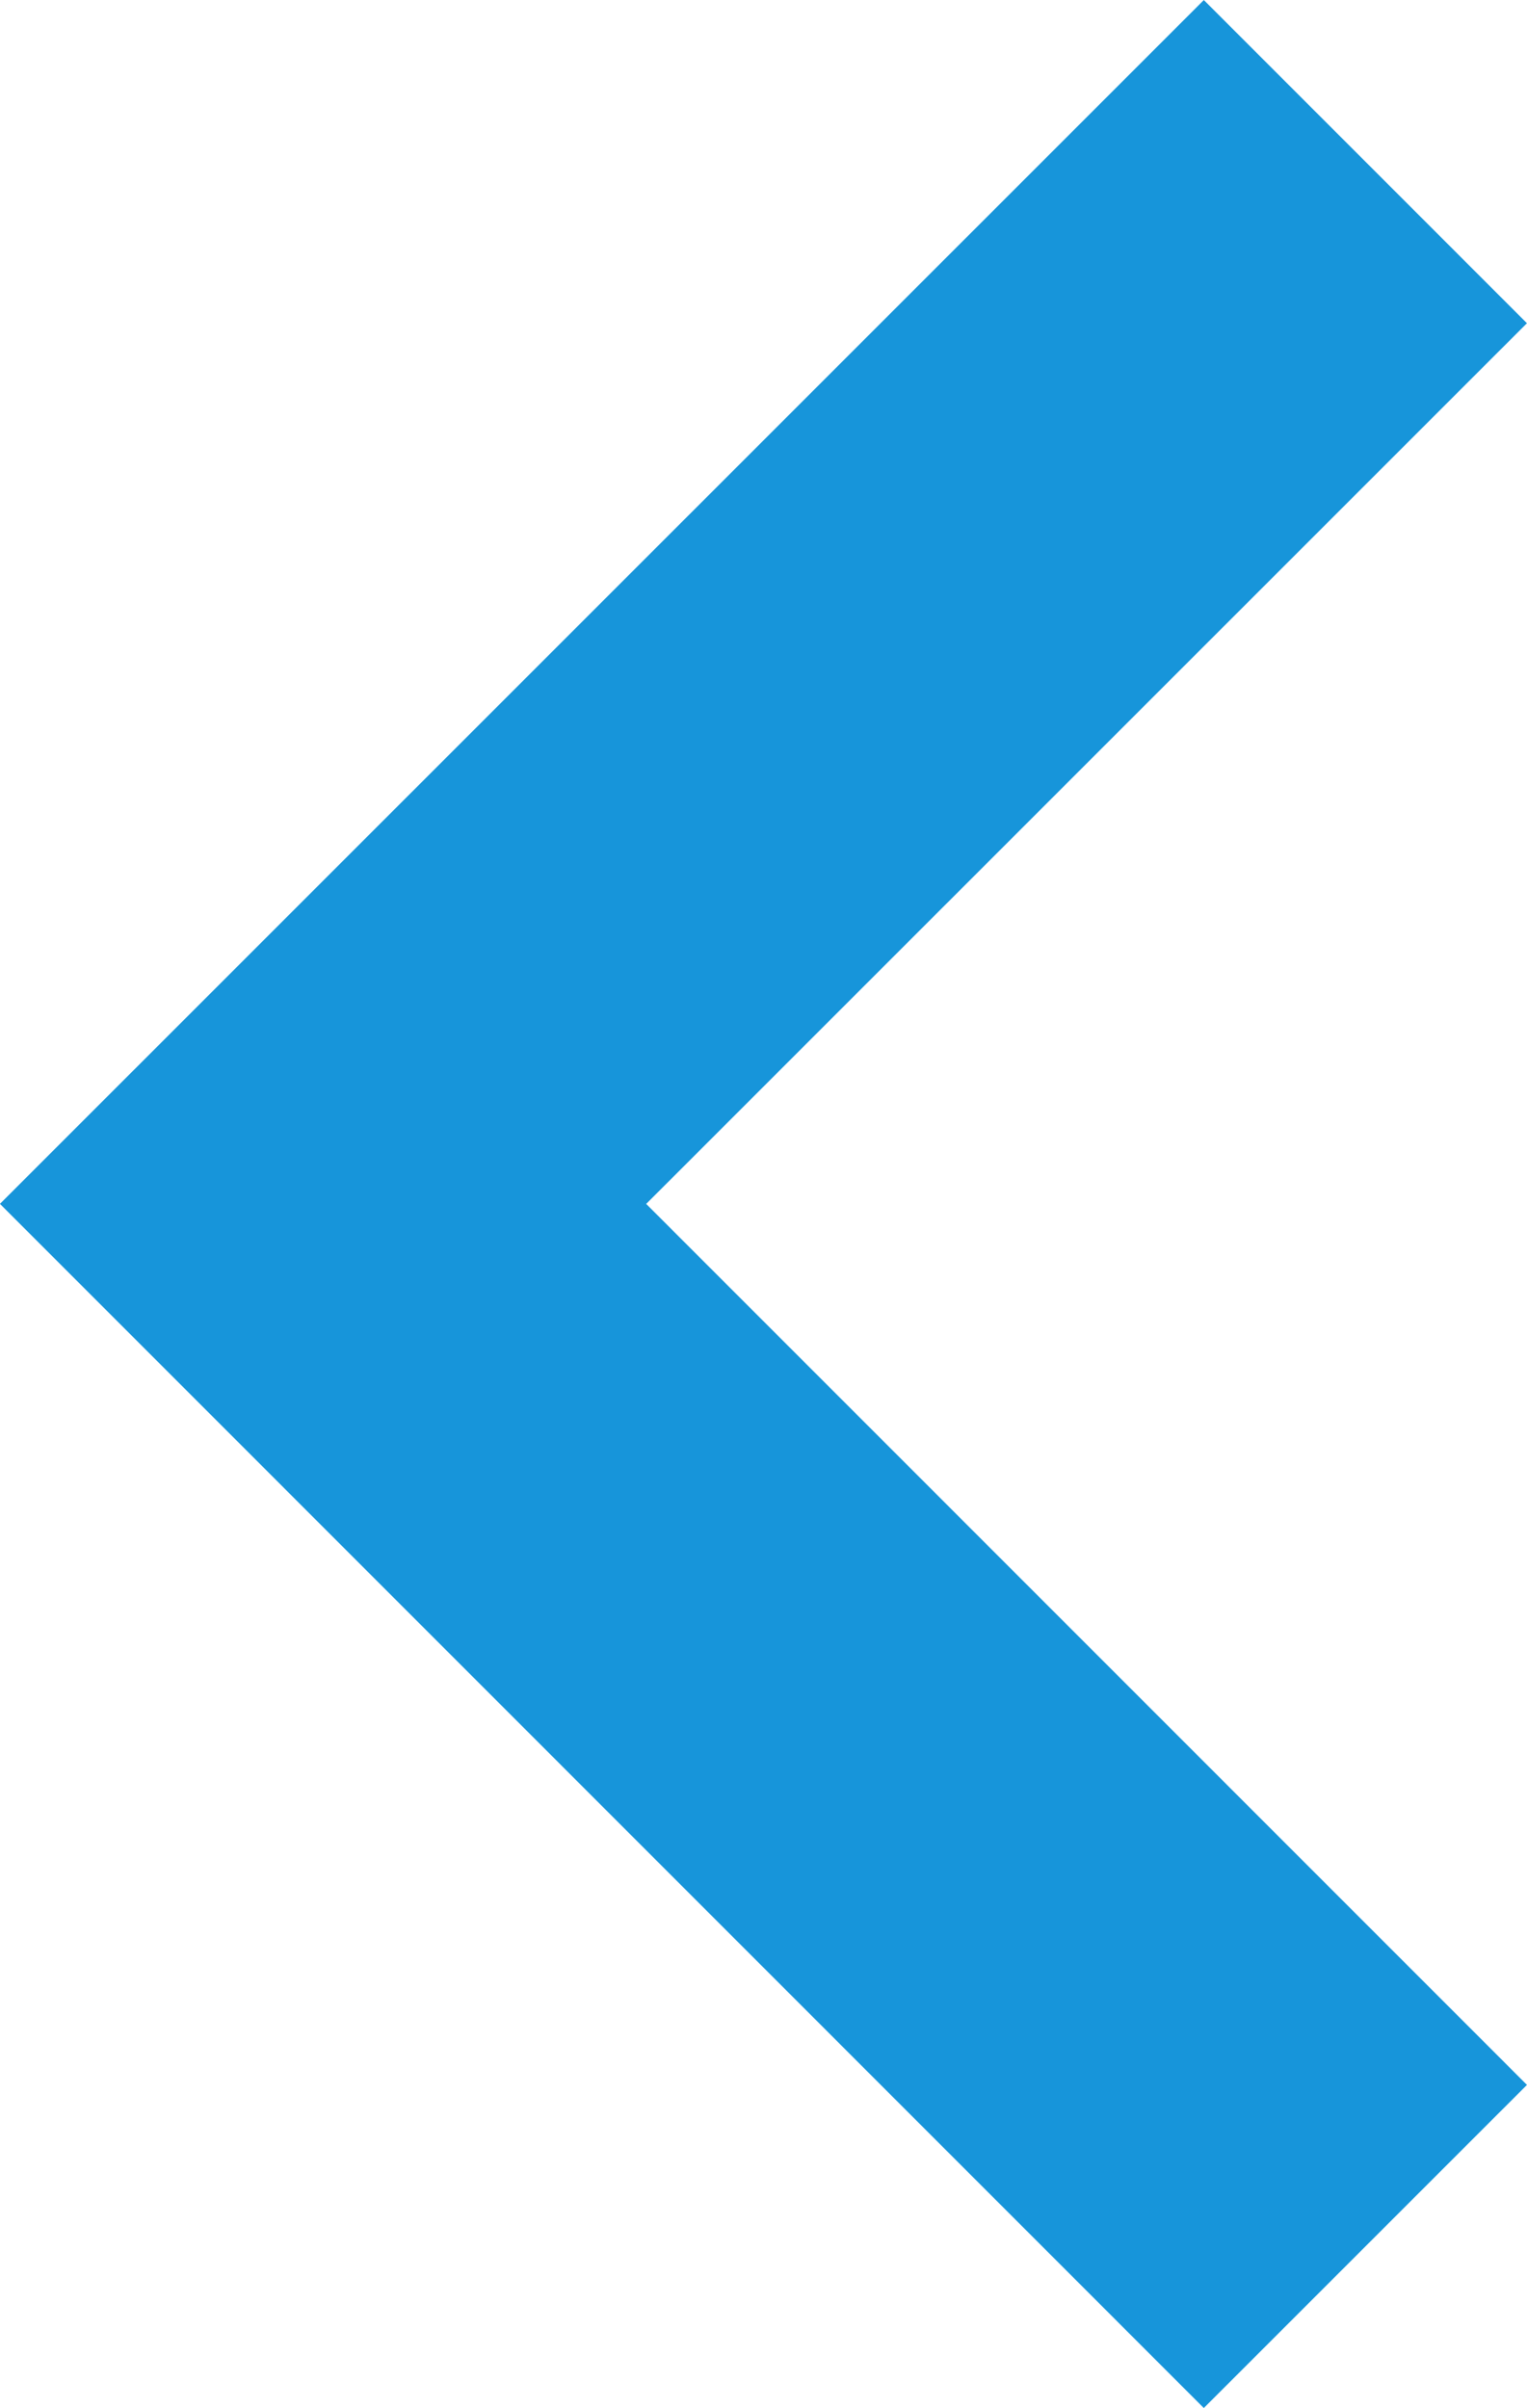 <svg xmlns="http://www.w3.org/2000/svg" width="10.025" height="15.807" viewBox="0 0 10.025 15.807">
  <path id="Path_22492" data-name="Path 22492" d="M1326.343,6594.087l-6.843,6.842,6.843,6.844" transform="translate(-1317.379 -6593.026)" fill="none" stroke="#1795da" stroke-width="3"/>
</svg>
